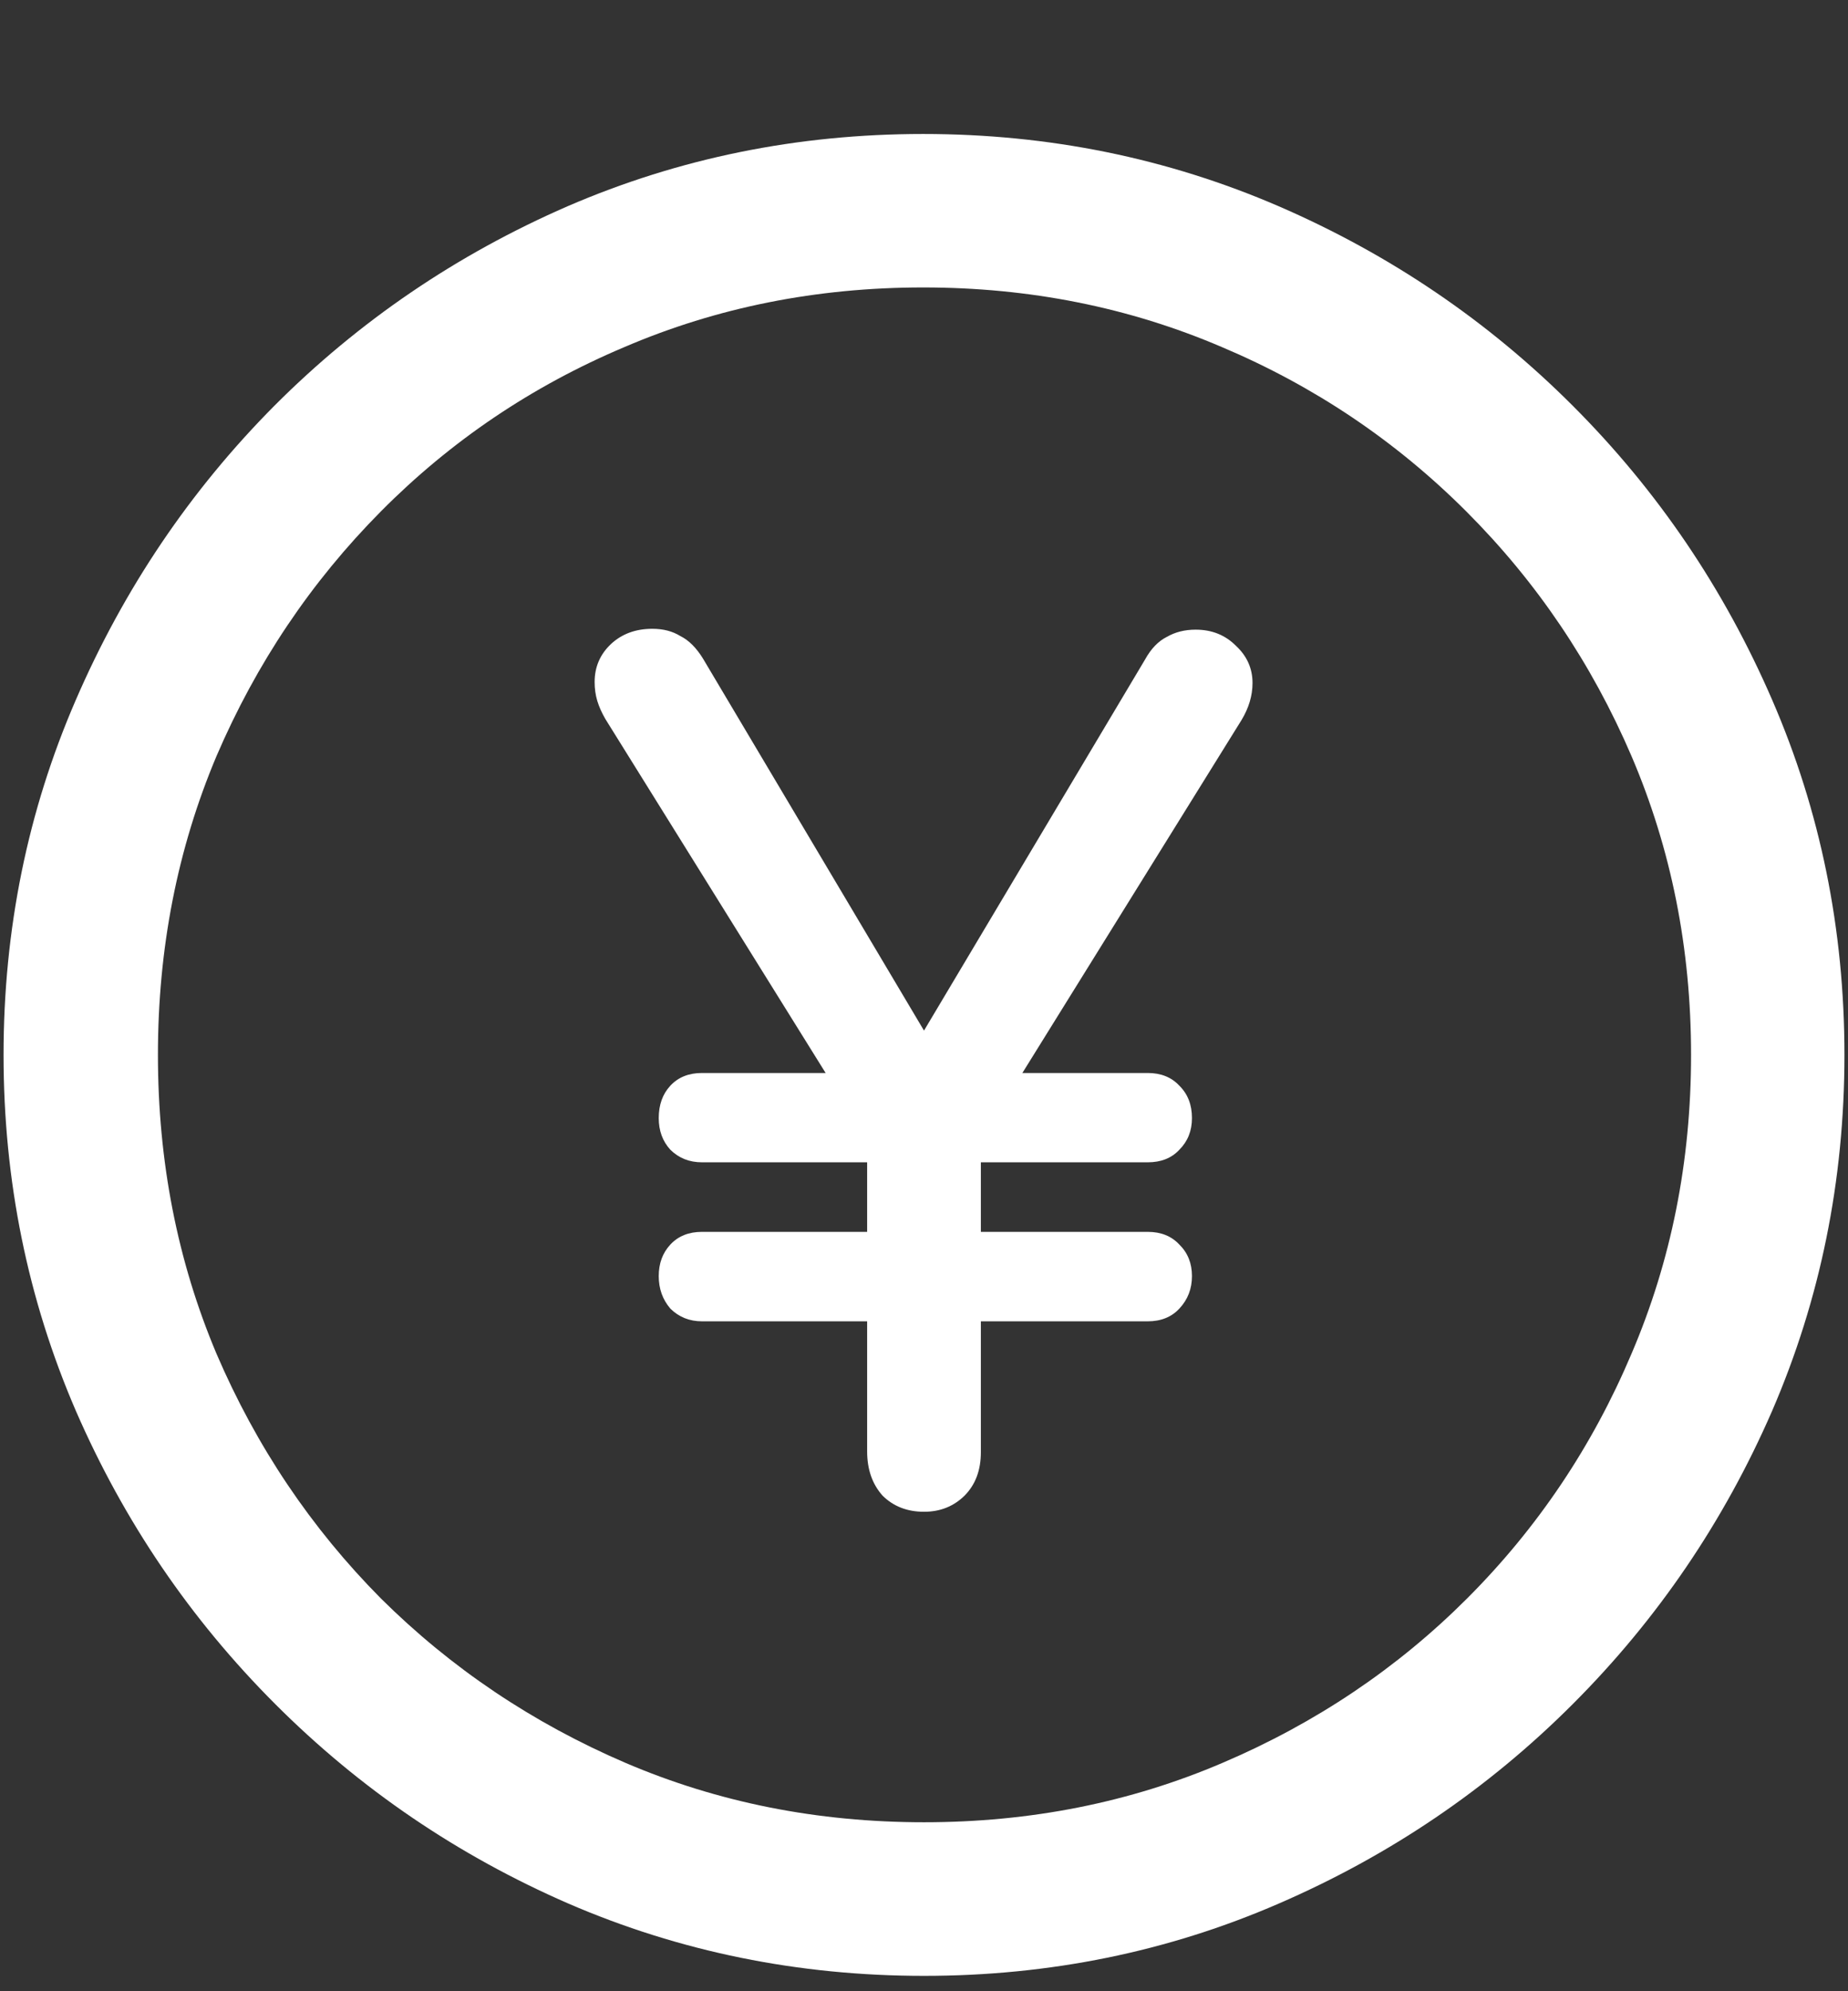 <svg width="13" height="14" viewBox="0 0 13 14" fill="none" xmlns="http://www.w3.org/2000/svg">
<rect x="0" y="0" width="13" height="14" fill="#333333" stroke="none"/>
<path d="M6.5 13.892C7.384 13.892 8.216 13.722 8.995 13.384C9.778 13.045 10.467 12.578 11.064 11.981C11.661 11.384 12.128 10.697 12.467 9.918C12.805 9.135 12.975 8.301 12.975 7.417C12.975 6.533 12.805 5.701 12.467 4.922C12.128 4.139 11.661 3.45 11.064 2.853C10.467 2.256 9.778 1.789 8.995 1.45C8.212 1.112 7.378 0.942 6.494 0.942C5.609 0.942 4.776 1.112 3.993 1.45C3.214 1.789 2.526 2.256 1.93 2.853C1.337 3.45 0.872 4.139 0.533 4.922C0.195 5.701 0.025 6.533 0.025 7.417C0.025 8.301 0.195 9.135 0.533 9.918C0.872 10.697 1.339 11.384 1.936 11.981C2.533 12.578 3.22 13.045 3.999 13.384C4.782 13.722 5.616 13.892 6.5 13.892ZM6.5 12.812C5.751 12.812 5.051 12.673 4.399 12.394C3.747 12.114 3.174 11.729 2.679 11.238C2.188 10.743 1.803 10.17 1.523 9.518C1.248 8.866 1.111 8.166 1.111 7.417C1.111 6.668 1.248 5.968 1.523 5.316C1.803 4.664 2.188 4.091 2.679 3.596C3.17 3.101 3.741 2.715 4.393 2.44C5.044 2.161 5.745 2.021 6.494 2.021C7.243 2.021 7.943 2.161 8.595 2.44C9.246 2.715 9.82 3.101 10.315 3.596C10.81 4.091 11.197 4.664 11.477 5.316C11.756 5.968 11.896 6.668 11.896 7.417C11.896 8.166 11.756 8.866 11.477 9.518C11.201 10.17 10.816 10.743 10.321 11.238C9.83 11.729 9.257 12.114 8.601 12.394C7.949 12.673 7.249 12.812 6.5 12.812ZM6.5 10.629C6.614 10.629 6.709 10.591 6.786 10.515C6.862 10.438 6.9 10.337 6.9 10.21V9.29H8.074C8.167 9.29 8.241 9.26 8.296 9.201C8.356 9.137 8.385 9.061 8.385 8.972C8.385 8.883 8.356 8.809 8.296 8.75C8.241 8.691 8.167 8.661 8.074 8.661H6.9V8.172H8.074C8.167 8.172 8.241 8.143 8.296 8.084C8.356 8.024 8.385 7.95 8.385 7.861C8.385 7.768 8.356 7.692 8.296 7.633C8.241 7.574 8.167 7.544 8.074 7.544H7.192L8.734 5.062C8.785 4.977 8.811 4.891 8.811 4.802C8.811 4.7 8.772 4.613 8.696 4.542C8.62 4.465 8.525 4.427 8.411 4.427C8.334 4.427 8.267 4.444 8.208 4.478C8.148 4.508 8.097 4.561 8.055 4.637L6.5 7.246L4.945 4.63C4.898 4.554 4.845 4.501 4.786 4.472C4.731 4.438 4.666 4.421 4.589 4.421C4.471 4.421 4.374 4.457 4.297 4.529C4.221 4.601 4.183 4.69 4.183 4.795C4.183 4.842 4.189 4.886 4.202 4.929C4.215 4.971 4.234 5.013 4.259 5.056L5.808 7.544H4.938C4.845 7.544 4.771 7.574 4.716 7.633C4.661 7.692 4.634 7.768 4.634 7.861C4.634 7.95 4.661 8.024 4.716 8.084C4.776 8.143 4.85 8.172 4.938 8.172H6.1V8.661H4.938C4.845 8.661 4.771 8.691 4.716 8.75C4.661 8.809 4.634 8.883 4.634 8.972C4.634 9.061 4.661 9.137 4.716 9.201C4.776 9.26 4.85 9.29 4.938 9.29H6.1V10.204C6.1 10.331 6.136 10.434 6.208 10.515C6.284 10.591 6.382 10.629 6.5 10.629Z" fill="white"/>
</svg>
